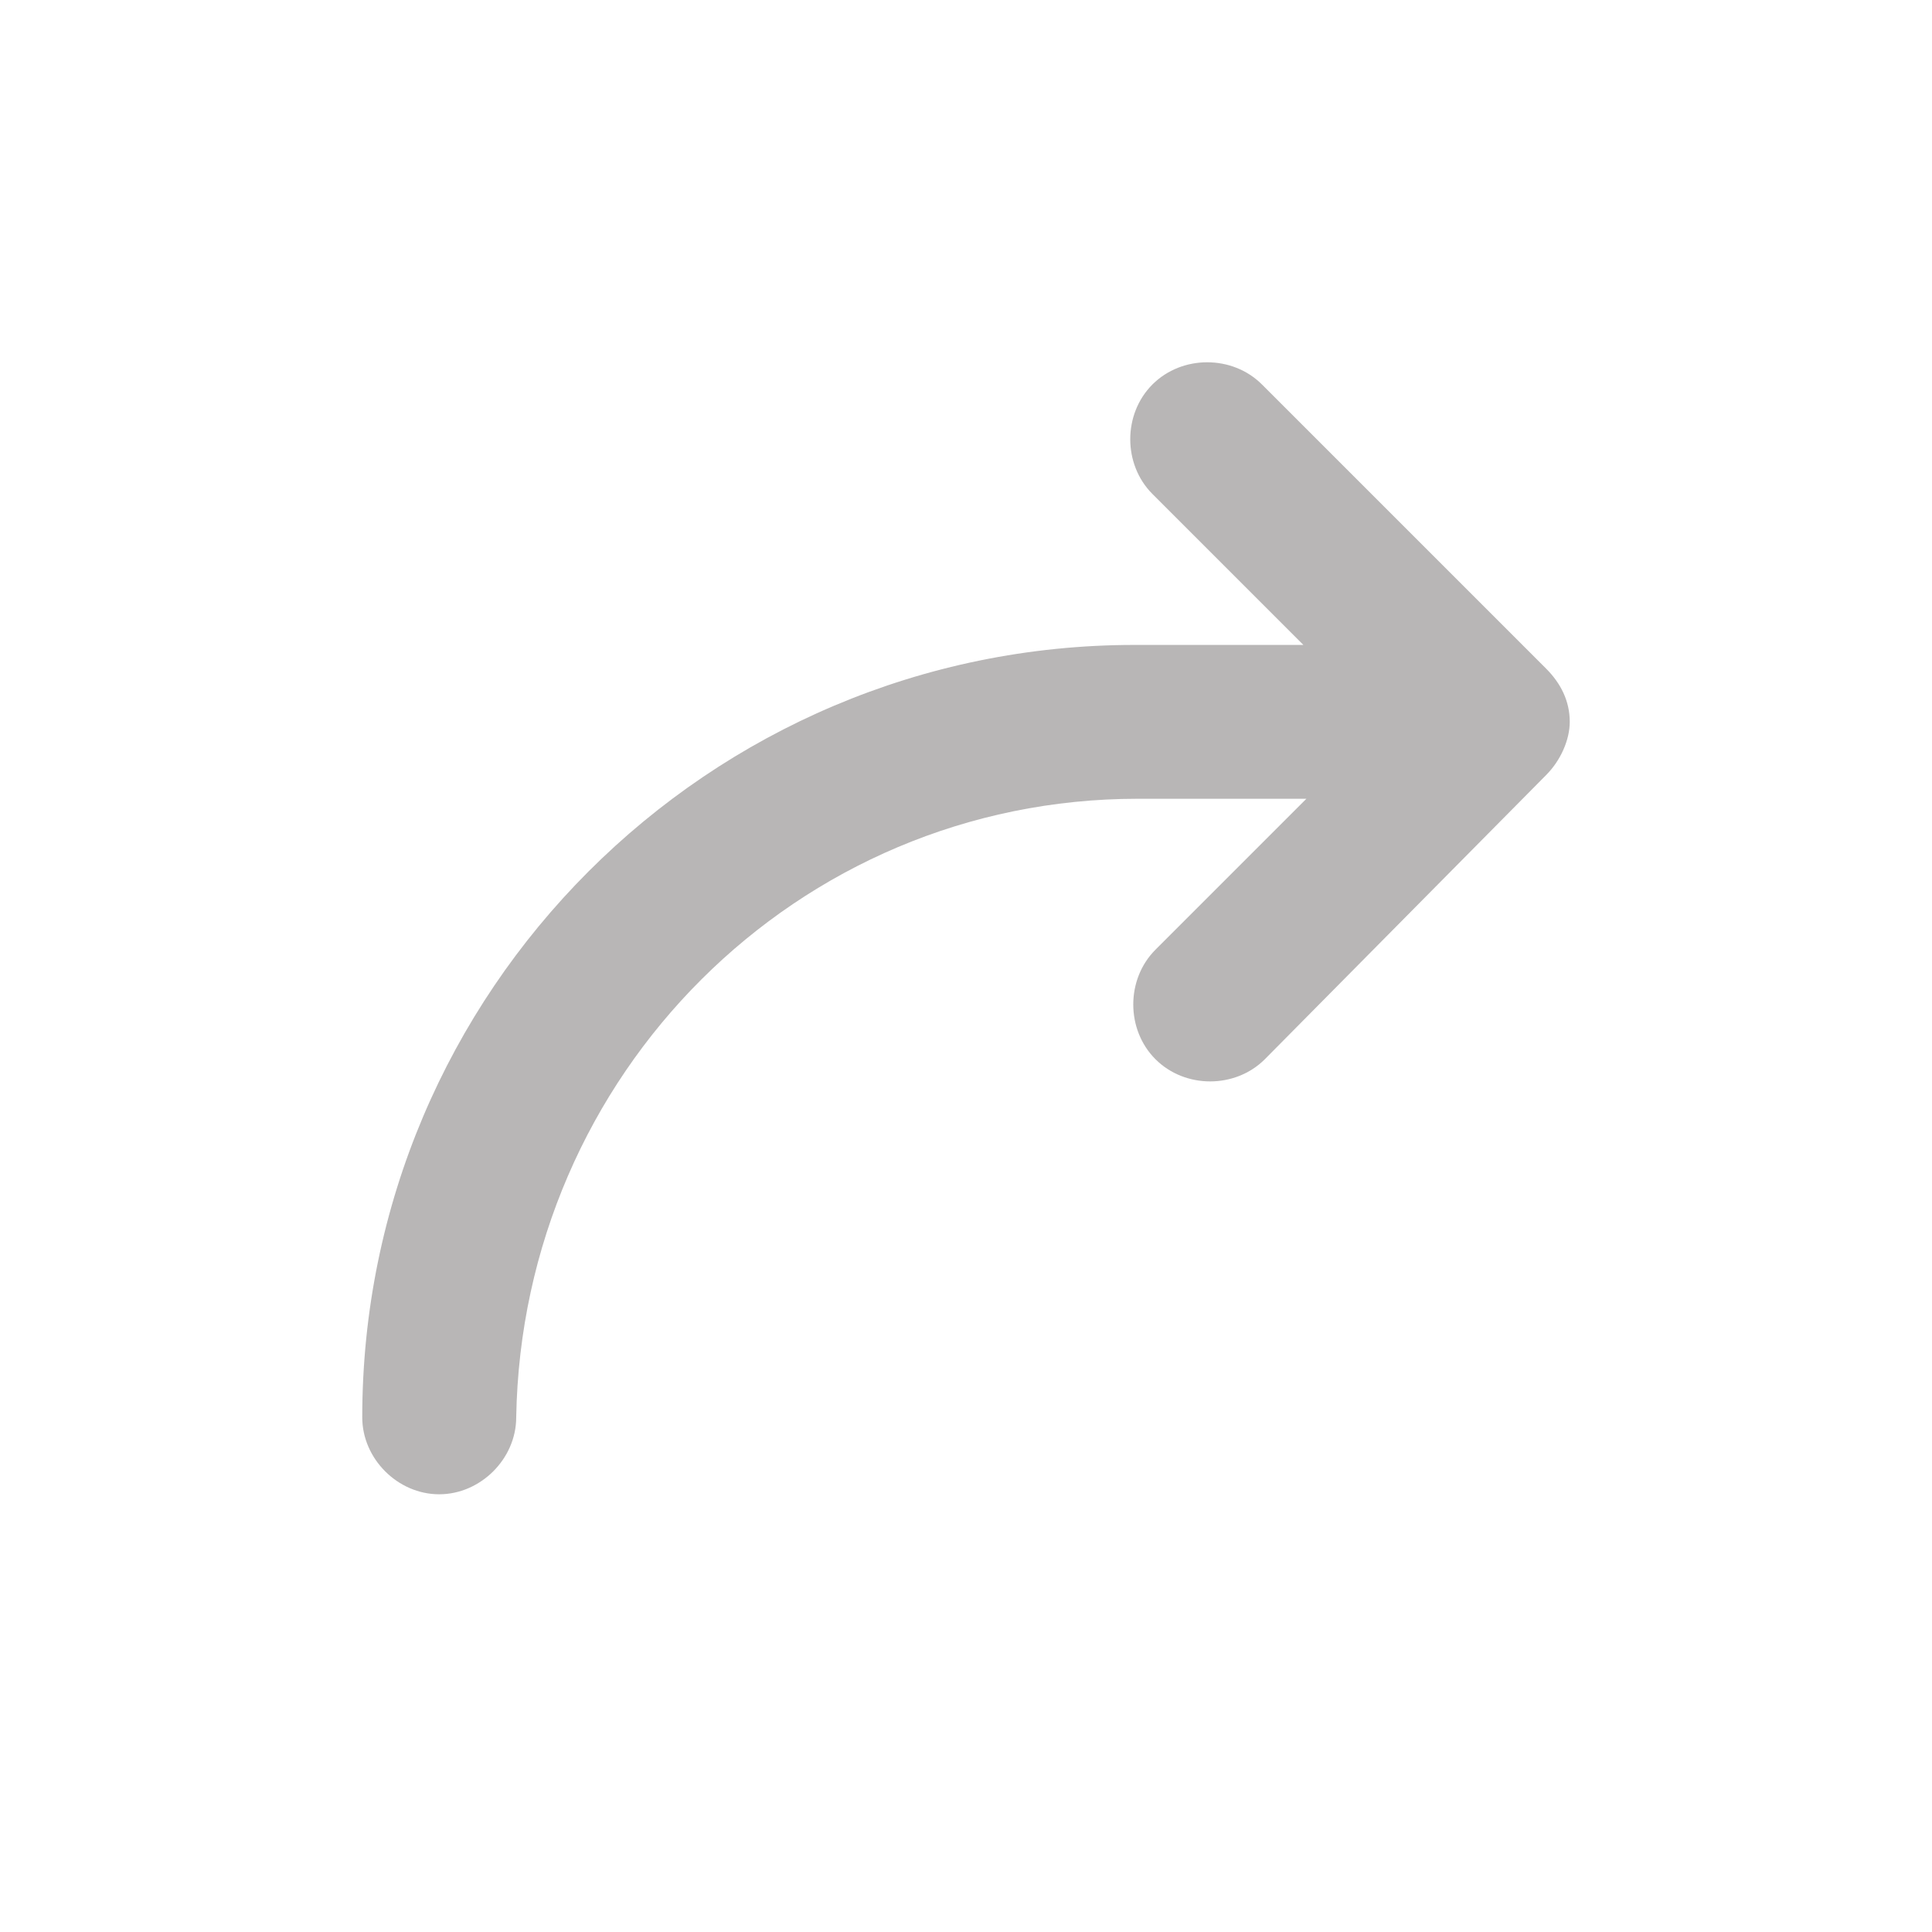 <svg xmlns="http://www.w3.org/2000/svg" xmlns:xlink="http://www.w3.org/1999/xlink" width="16" height="16" version="1.1" viewBox="0 0 16 16"><title>open-gist</title><desc>Created with Sketch.</desc><g id="Page-1" fill="none" fill-rule="evenodd" stroke="none" stroke-width="1"><path id="Path" fill="#B8B6B6" fill-rule="nonzero" d="M12.804,6.419 C12.926,6.297 13,6.125 13,5.978 C13,5.806 12.926,5.659 12.804,5.537 L10.451,3.184 C10.206,2.939 9.789,2.939 9.544,3.184 C9.299,3.429 9.299,3.846 9.544,4.091 L10.794,5.341 L9.397,5.341 C5.868,5.341 3,8.208 3,11.738 C3,12.081 3.294,12.375 3.637,12.375 C3.98,12.375 4.275,12.081 4.275,11.738 C4.324,8.895 6.603,6.615 9.422,6.615 L10.819,6.615 L9.569,7.865 C9.324,8.11 9.324,8.527 9.569,8.772 C9.814,9.017 10.23,9.017 10.475,8.772 L12.804,6.419 Z"/></g></svg>